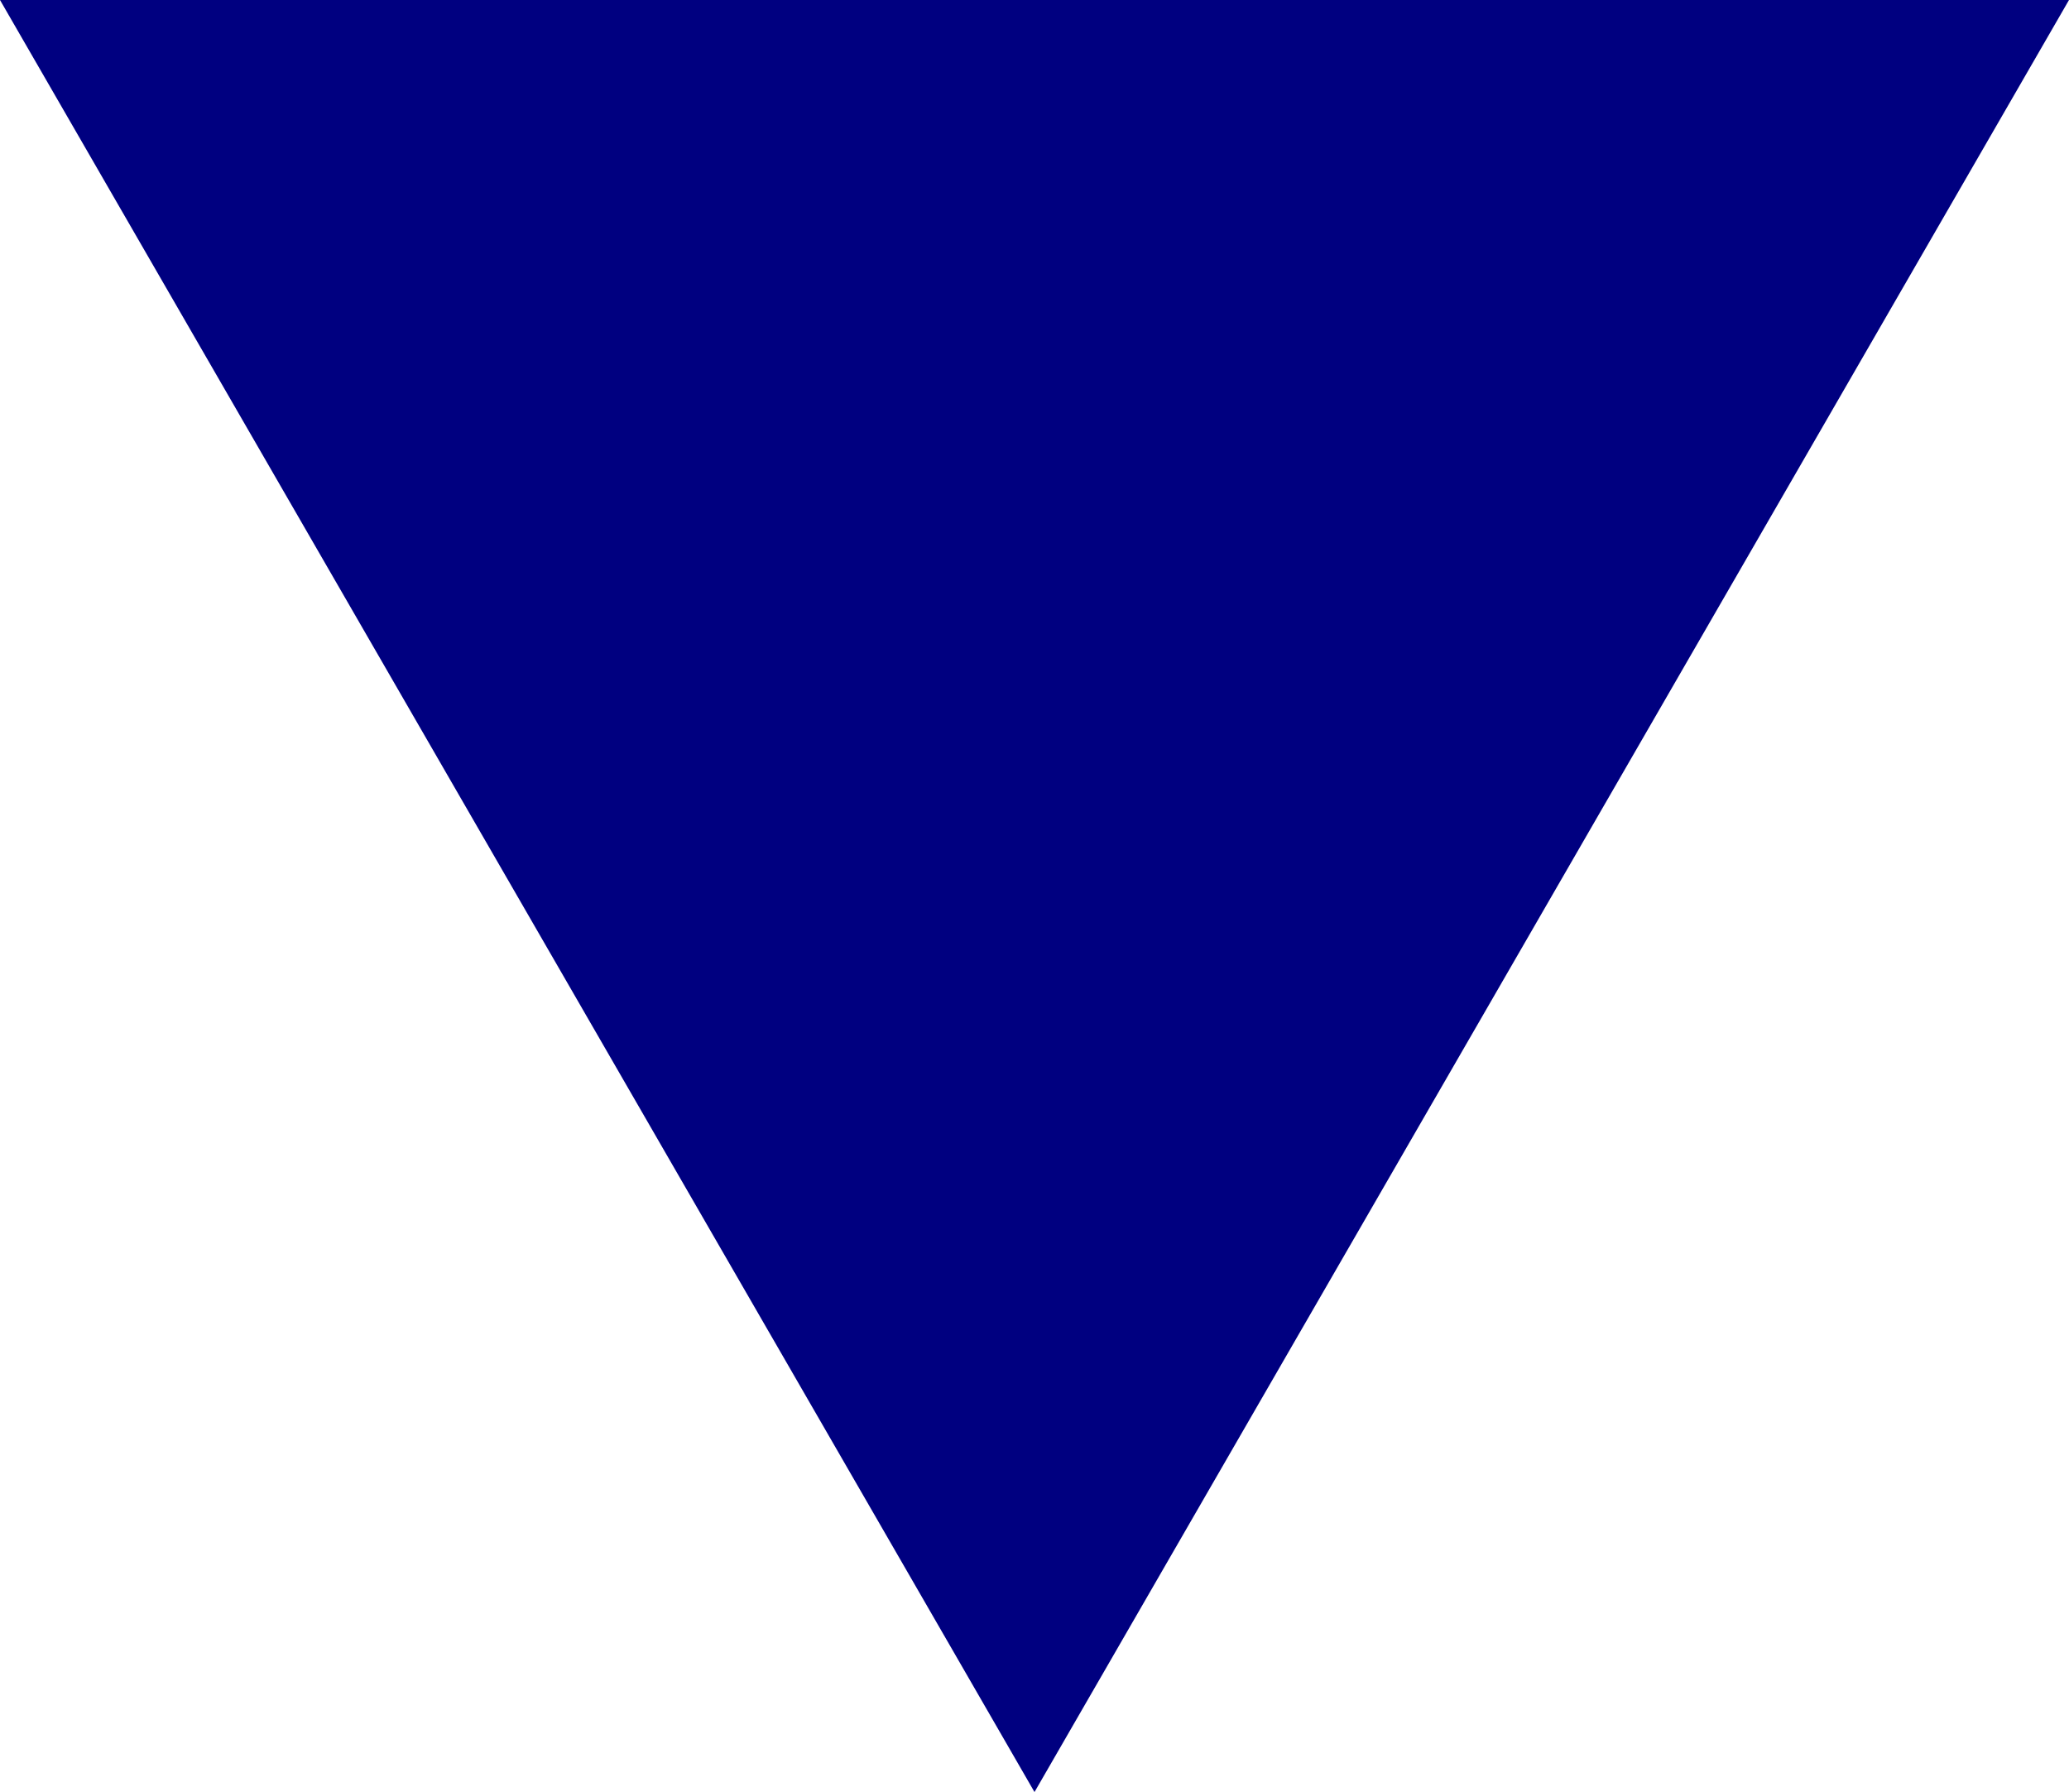<?xml version="1.0" encoding="UTF-8" standalone="no"?>
<!-- Created with Inkscape (http://www.inkscape.org/) -->

<svg
   xmlns:dc="http://purl.org/dc/elements/1.1/"
   xmlns:cc="http://creativecommons.org/ns#"
   xmlns:rdf="http://www.w3.org/1999/02/22-rdf-syntax-ns#"
   xmlns:svg="http://www.w3.org/2000/svg"
   xmlns="http://www.w3.org/2000/svg"
   xmlns:sodipodi="http://sodipodi.sourceforge.net/DTD/sodipodi-0.dtd"
   xmlns:inkscape="http://www.inkscape.org/namespaces/inkscape"
   width="141.278mm"
   height="122.35mm"
   viewBox="0 0 500.591 433.525"
   id="svg2"
   version="1.1"
   inkscape:version="0.91 r13725"
   sodipodi:docname="ball-triangle.svg">
  <defs
     id="defs4" />
  <sodipodi:namedview
     id="base"
     pagecolor="#ffffff"
     bordercolor="#666666"
     borderopacity="1.0"
     inkscape:pageopacity="0.0"
     inkscape:pageshadow="2"
     inkscape:zoom="0.7"
     inkscape:cx="231.85278"
     inkscape:cy="264.85549"
     inkscape:document-units="px"
     inkscape:current-layer="layer1"
     showgrid="false"
     fit-margin-top="0"
     fit-margin-left="0"
     fit-margin-right="0"
     fit-margin-bottom="0"
     inkscape:window-width="1615"
     inkscape:window-height="1026"
     inkscape:window-x="65"
     inkscape:window-y="24"
     inkscape:window-maximized="1" />
  <g
     inkscape:label="Layer 1"
     inkscape:groupmode="layer"
     id="layer1"
     transform="translate(-128.276,-297.854)">
    <path
       sodipodi:type="star"
       style="fill:#000080;fill-opacity:1;stroke:none;stroke-width:6.9;stroke-linejoin:round;stroke-miterlimit:4;stroke-dasharray:none;stroke-opacity:1"
       id="path4138"
       sodipodi:sides="3"
       sodipodi:cx="378.57144"
       sodipodi:cy="442.36221"
       sodipodi:r1="289.01663"
       sodipodi:r2="144.50832"
       sodipodi:arg1="1.5707963"
       sodipodi:arg2="2.6179939"
       inkscape:flatsided="false"
       inkscape:rounded="0"
       inkscape:randomized="0"
       d="M 378.571,731.379 253.424,514.616 128.276,297.854 l 250.296,0 250.296,-1e-5 -125.148,216.762 z"
       inkscape:transform-center-y="72.254157" />
  </g>
</svg>
